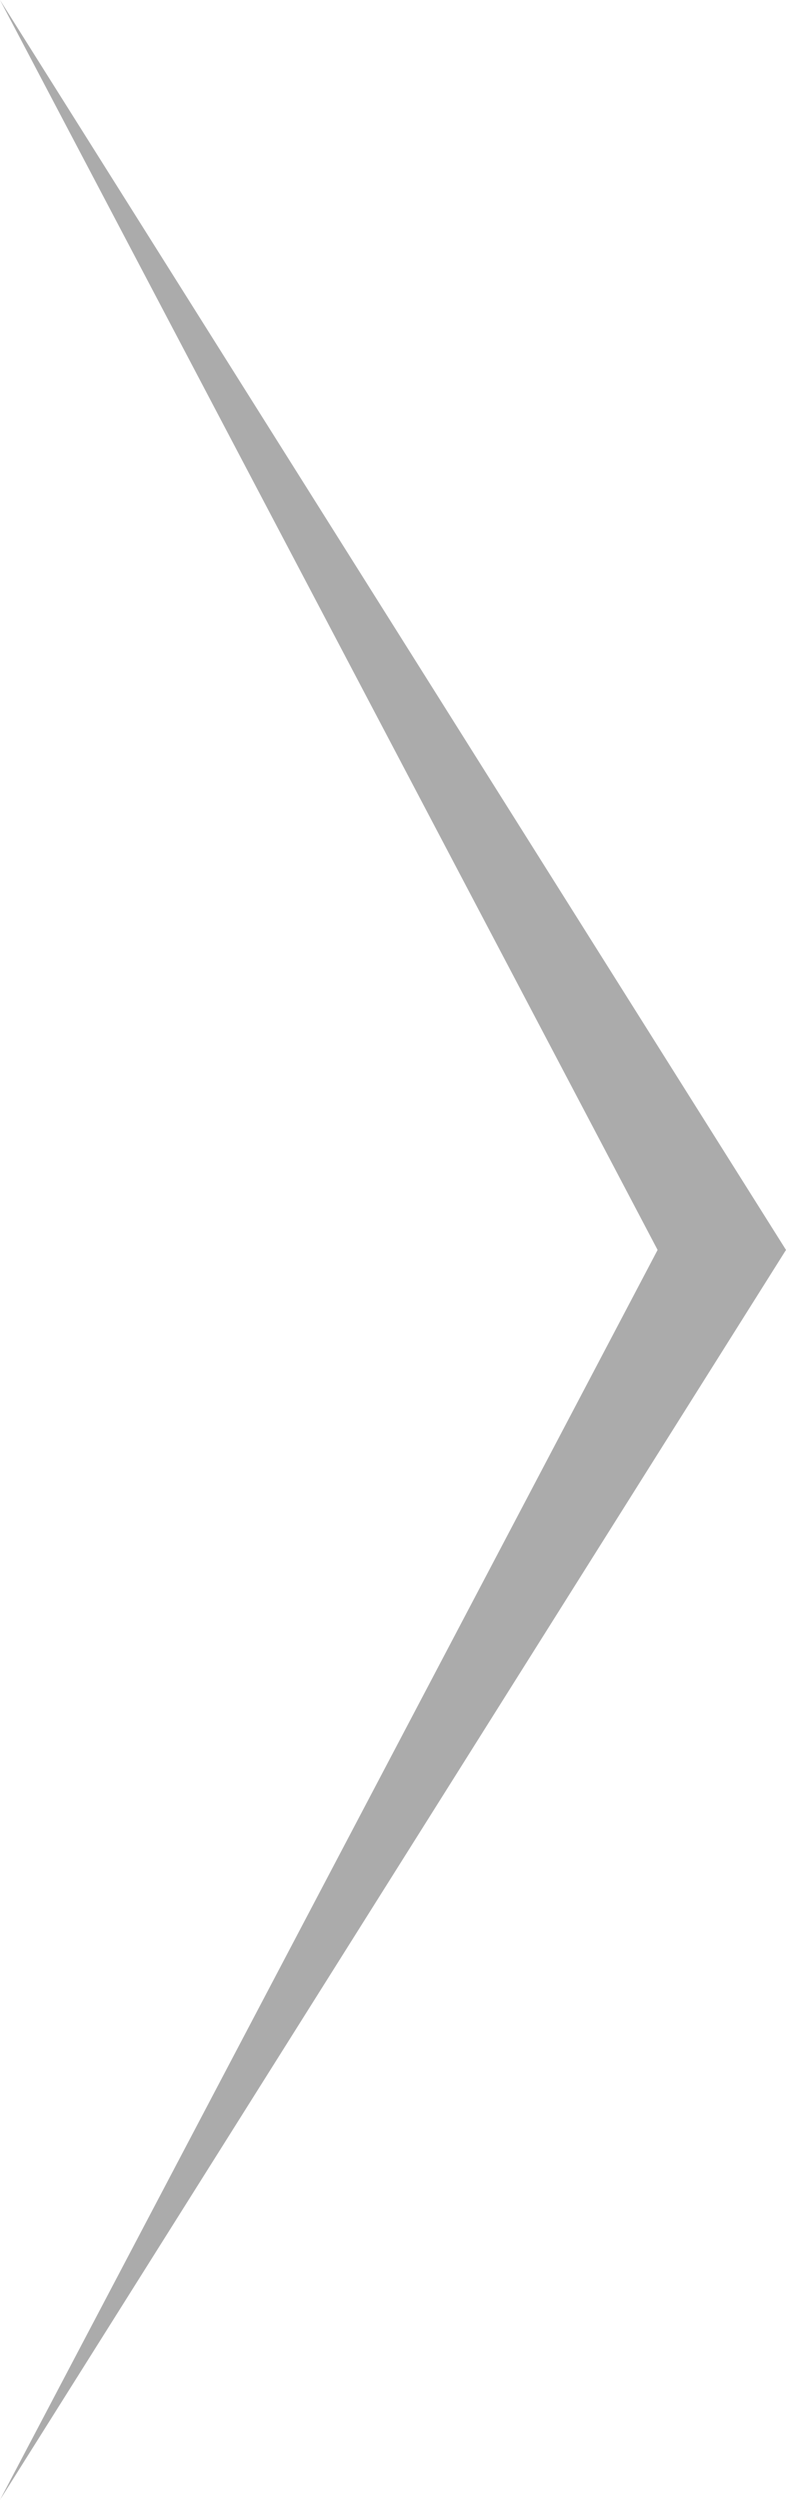 <?xml version="1.0" encoding="utf-8"?>
<!-- Generator: Adobe Illustrator 16.0.0, SVG Export Plug-In . SVG Version: 6.00 Build 0)  -->
<!DOCTYPE svg PUBLIC "-//W3C//DTD SVG 1.1//EN" "http://www.w3.org/Graphics/SVG/1.1/DTD/svg11.dtd">
<svg version="1.1" id="Слой_1" xmlns="http://www.w3.org/2000/svg" xmlns:xlink="http://www.w3.org/1999/xlink" x="0px" y="0px"
	 width="31.464px" height="100px" viewBox="0 0 31.464 100" enable-background="new 0 0 31.464 100" xml:space="preserve">
<path opacity="0.33" enable-background="new    " d="M31.464,50L0,100l26.324-50L0,0L31.464,50z"/>
</svg>
